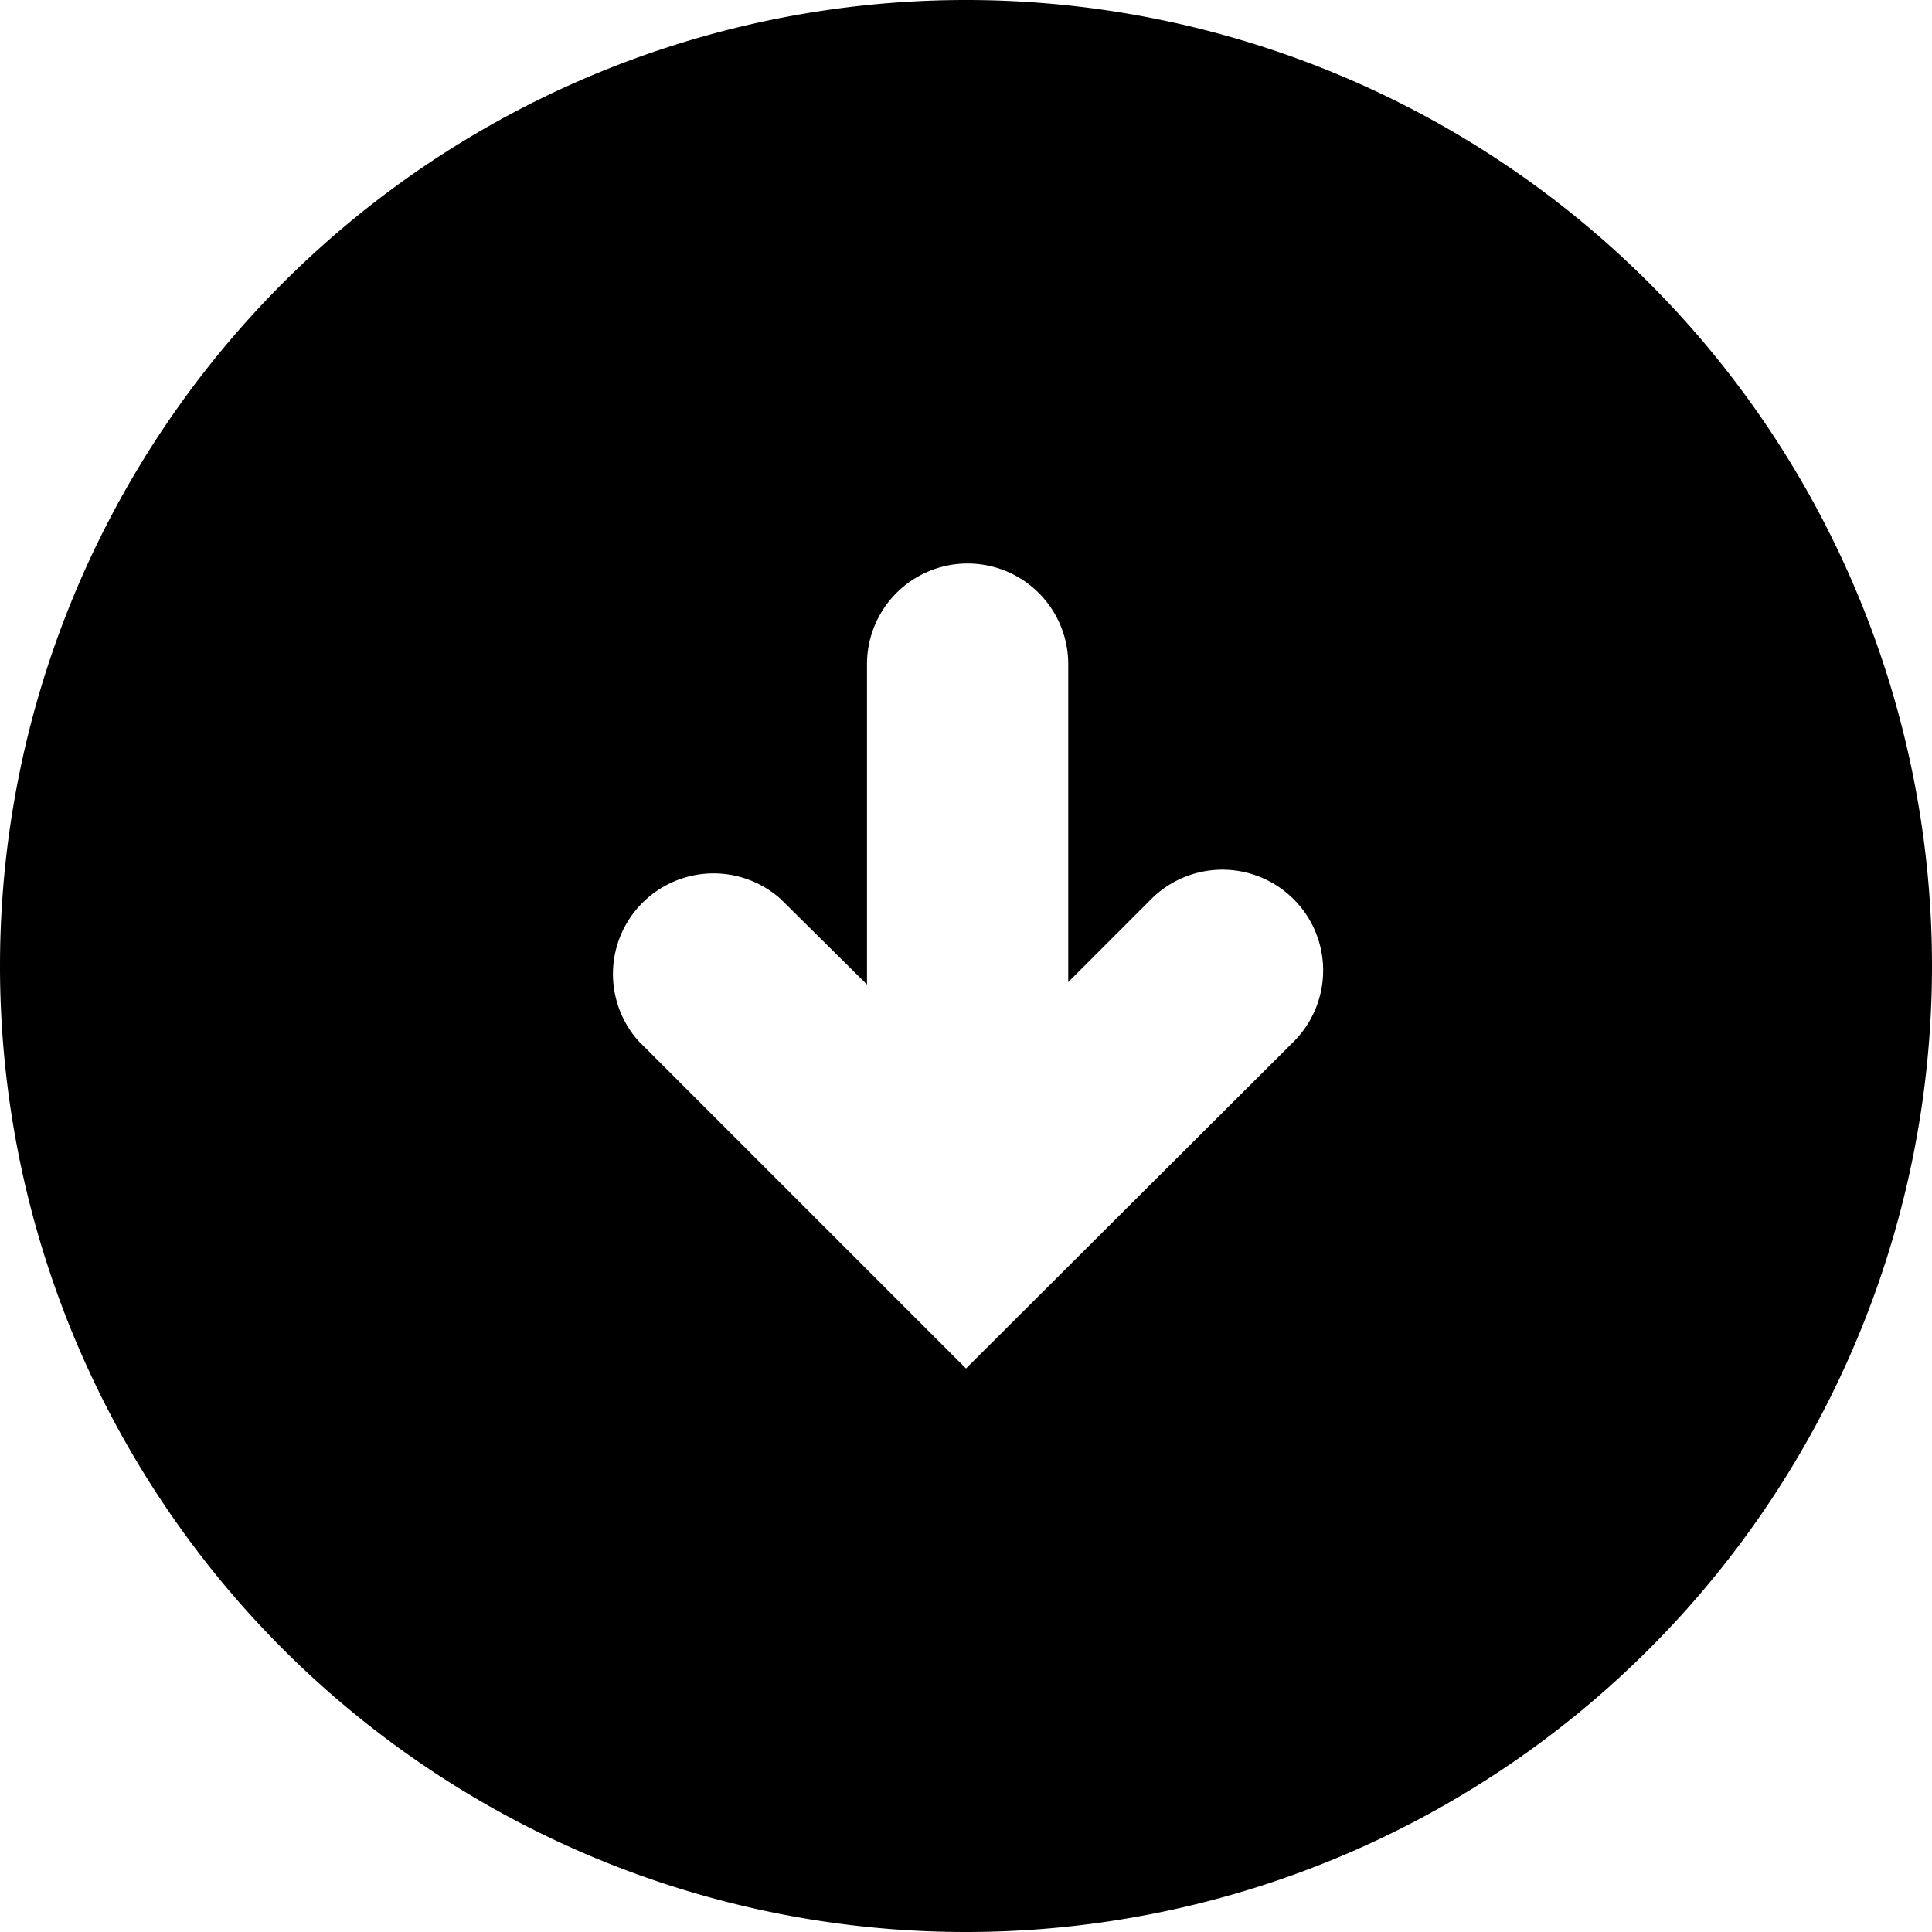 <svg height="24" width="24" xmlns="http://www.w3.org/2000/svg"><path d="M0 12a12 12 0 1024 0 12 12 0 00-24 0zm10.77-3.75a1.25 1.25 0 012.5 0v3.95l1.03-1.03a1.25 1.25 0 011.77 1.77L12 17l-4.07-4.07a1.25 1.25 0 011.77-1.76l1.07 1.06z"/></svg>